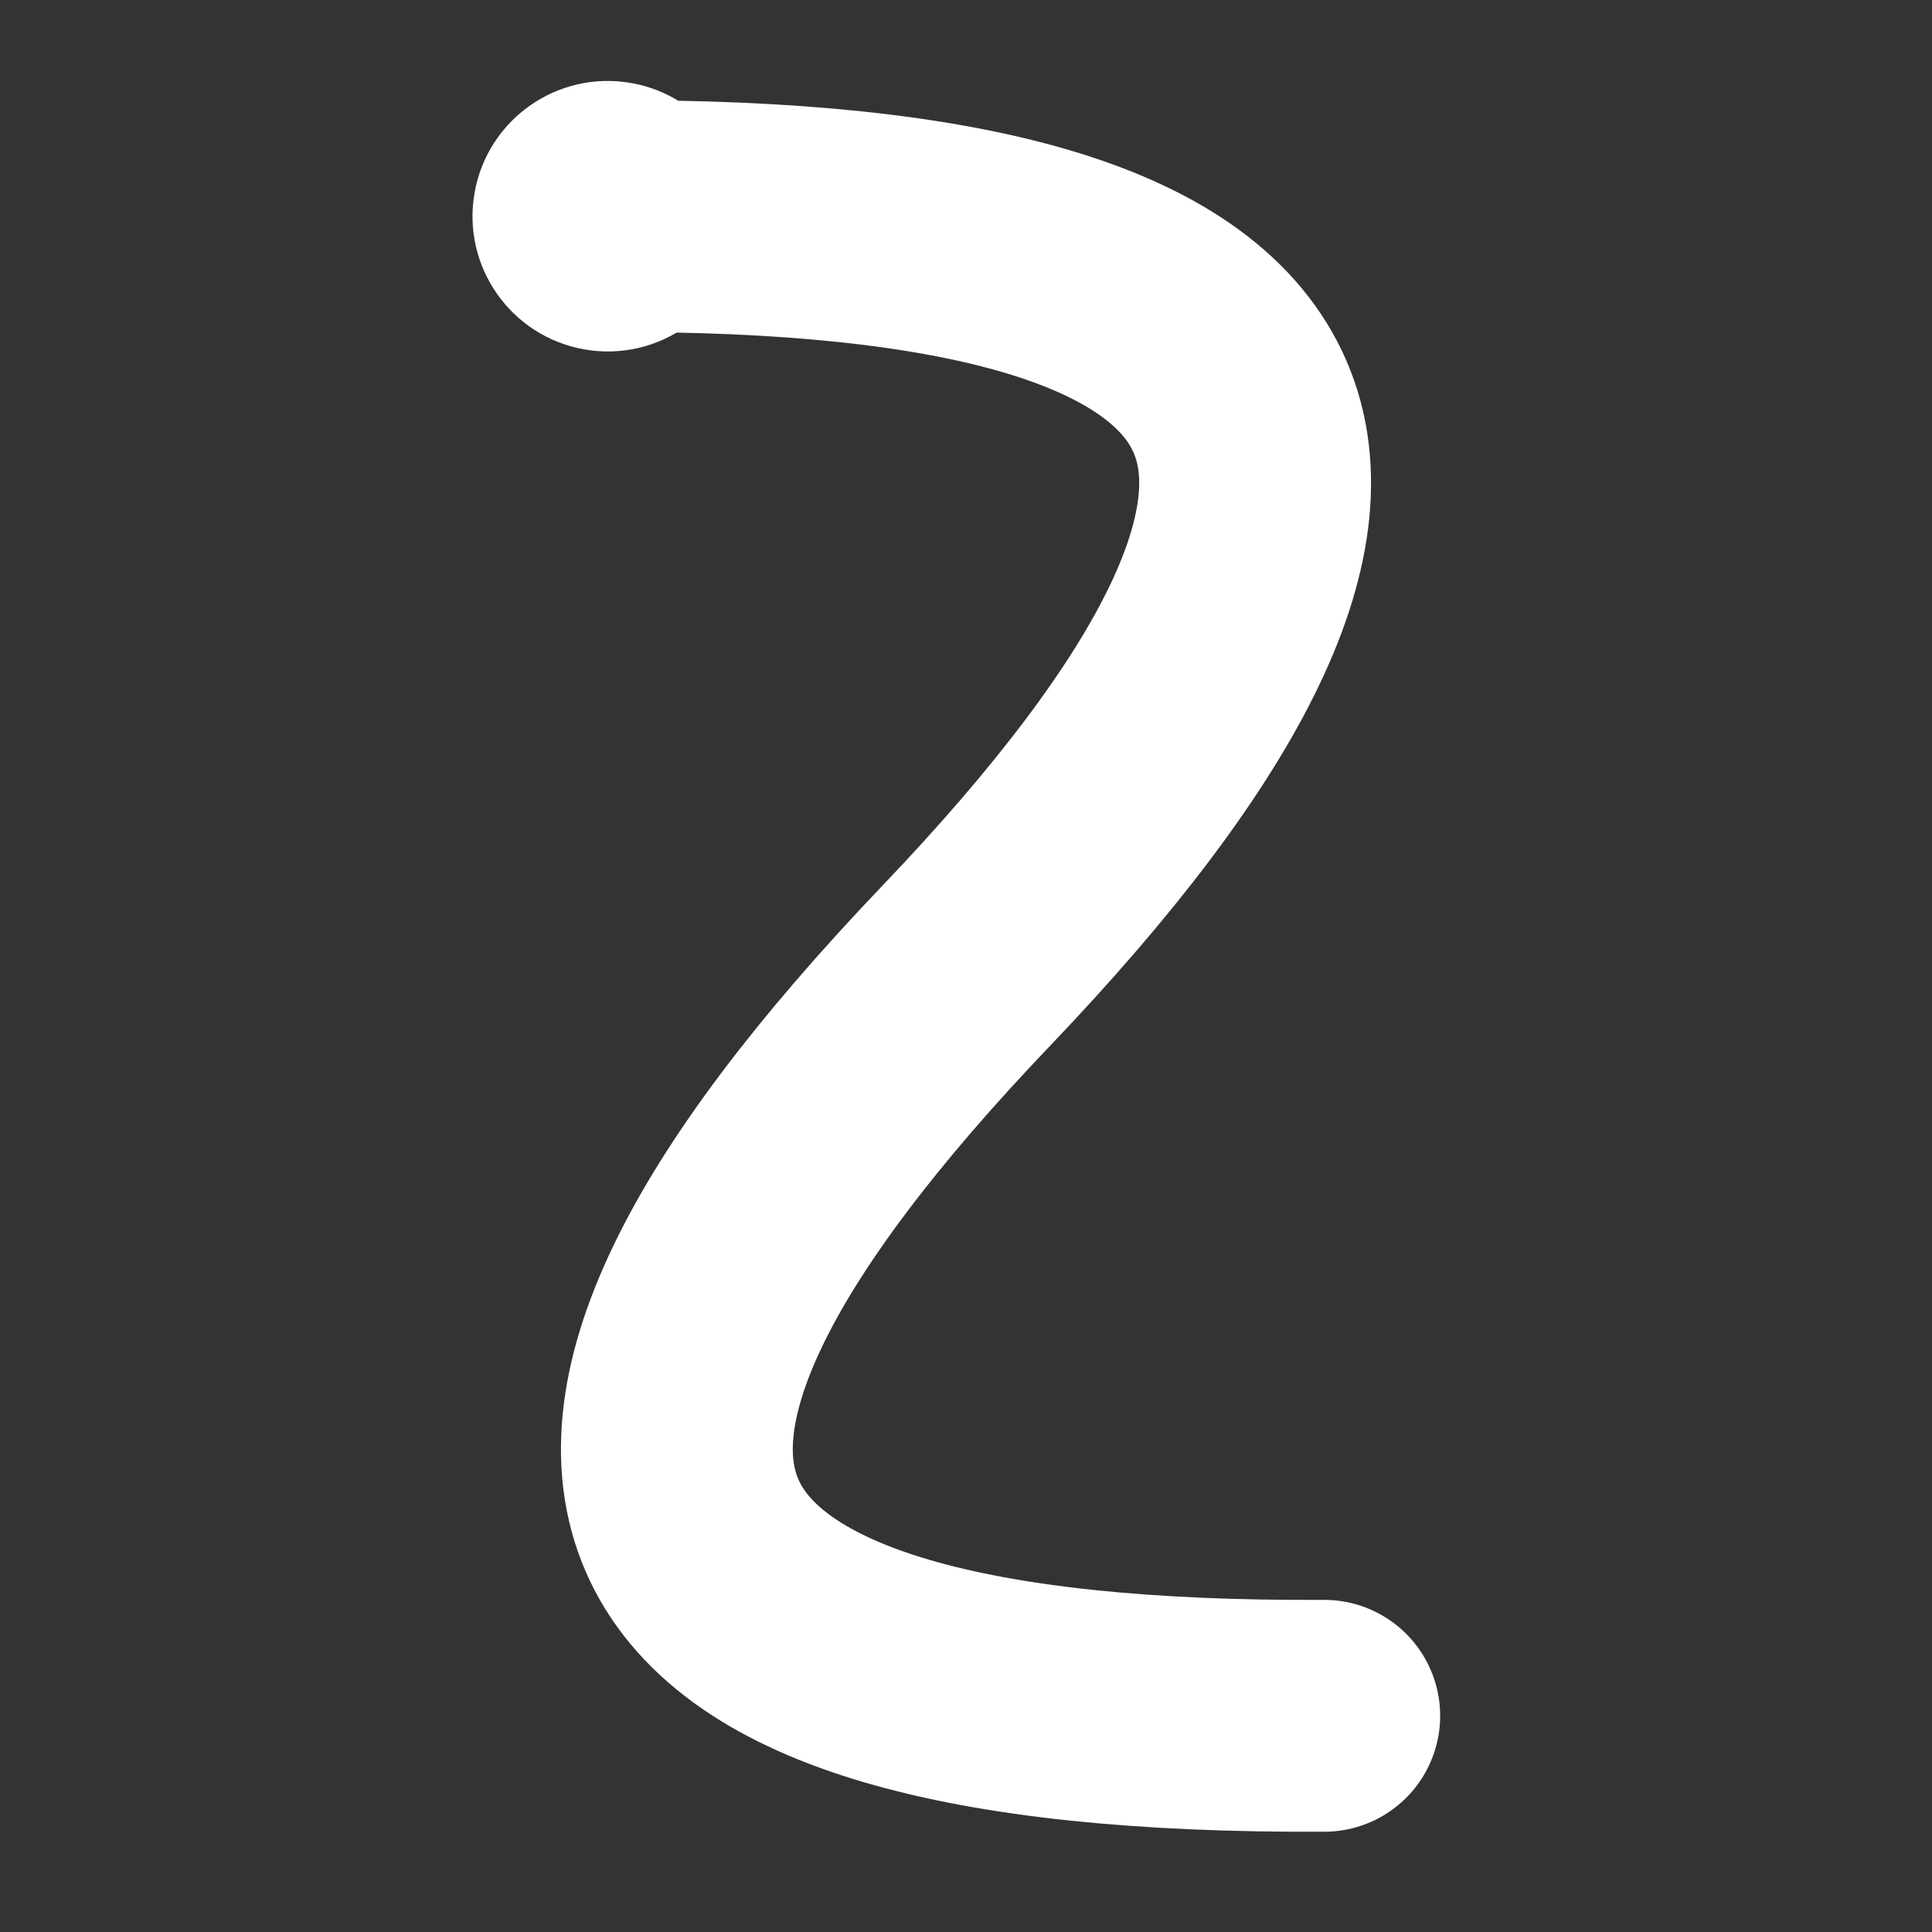 <!-- public/sentiric-logo-monochrome.svg -->
<svg width="100" height="100" viewBox="0 0 100 100" xmlns="http://www.w3.org/2000/svg">
  <rect x="0" y="0" width="100" height="100" fill="#333333" stroke="none"/>
  <g fill="none" stroke="white" stroke-width="12" stroke-linecap="round" stroke-linejoin="round" transform="rotate(10, 50, 50)">
    <path d="M 75,85 Q 20,95 50,50 T 25,15" />
    <circle cx="25" cy="15" r="7" fill="white" stroke="none" />
  </g>
</svg>